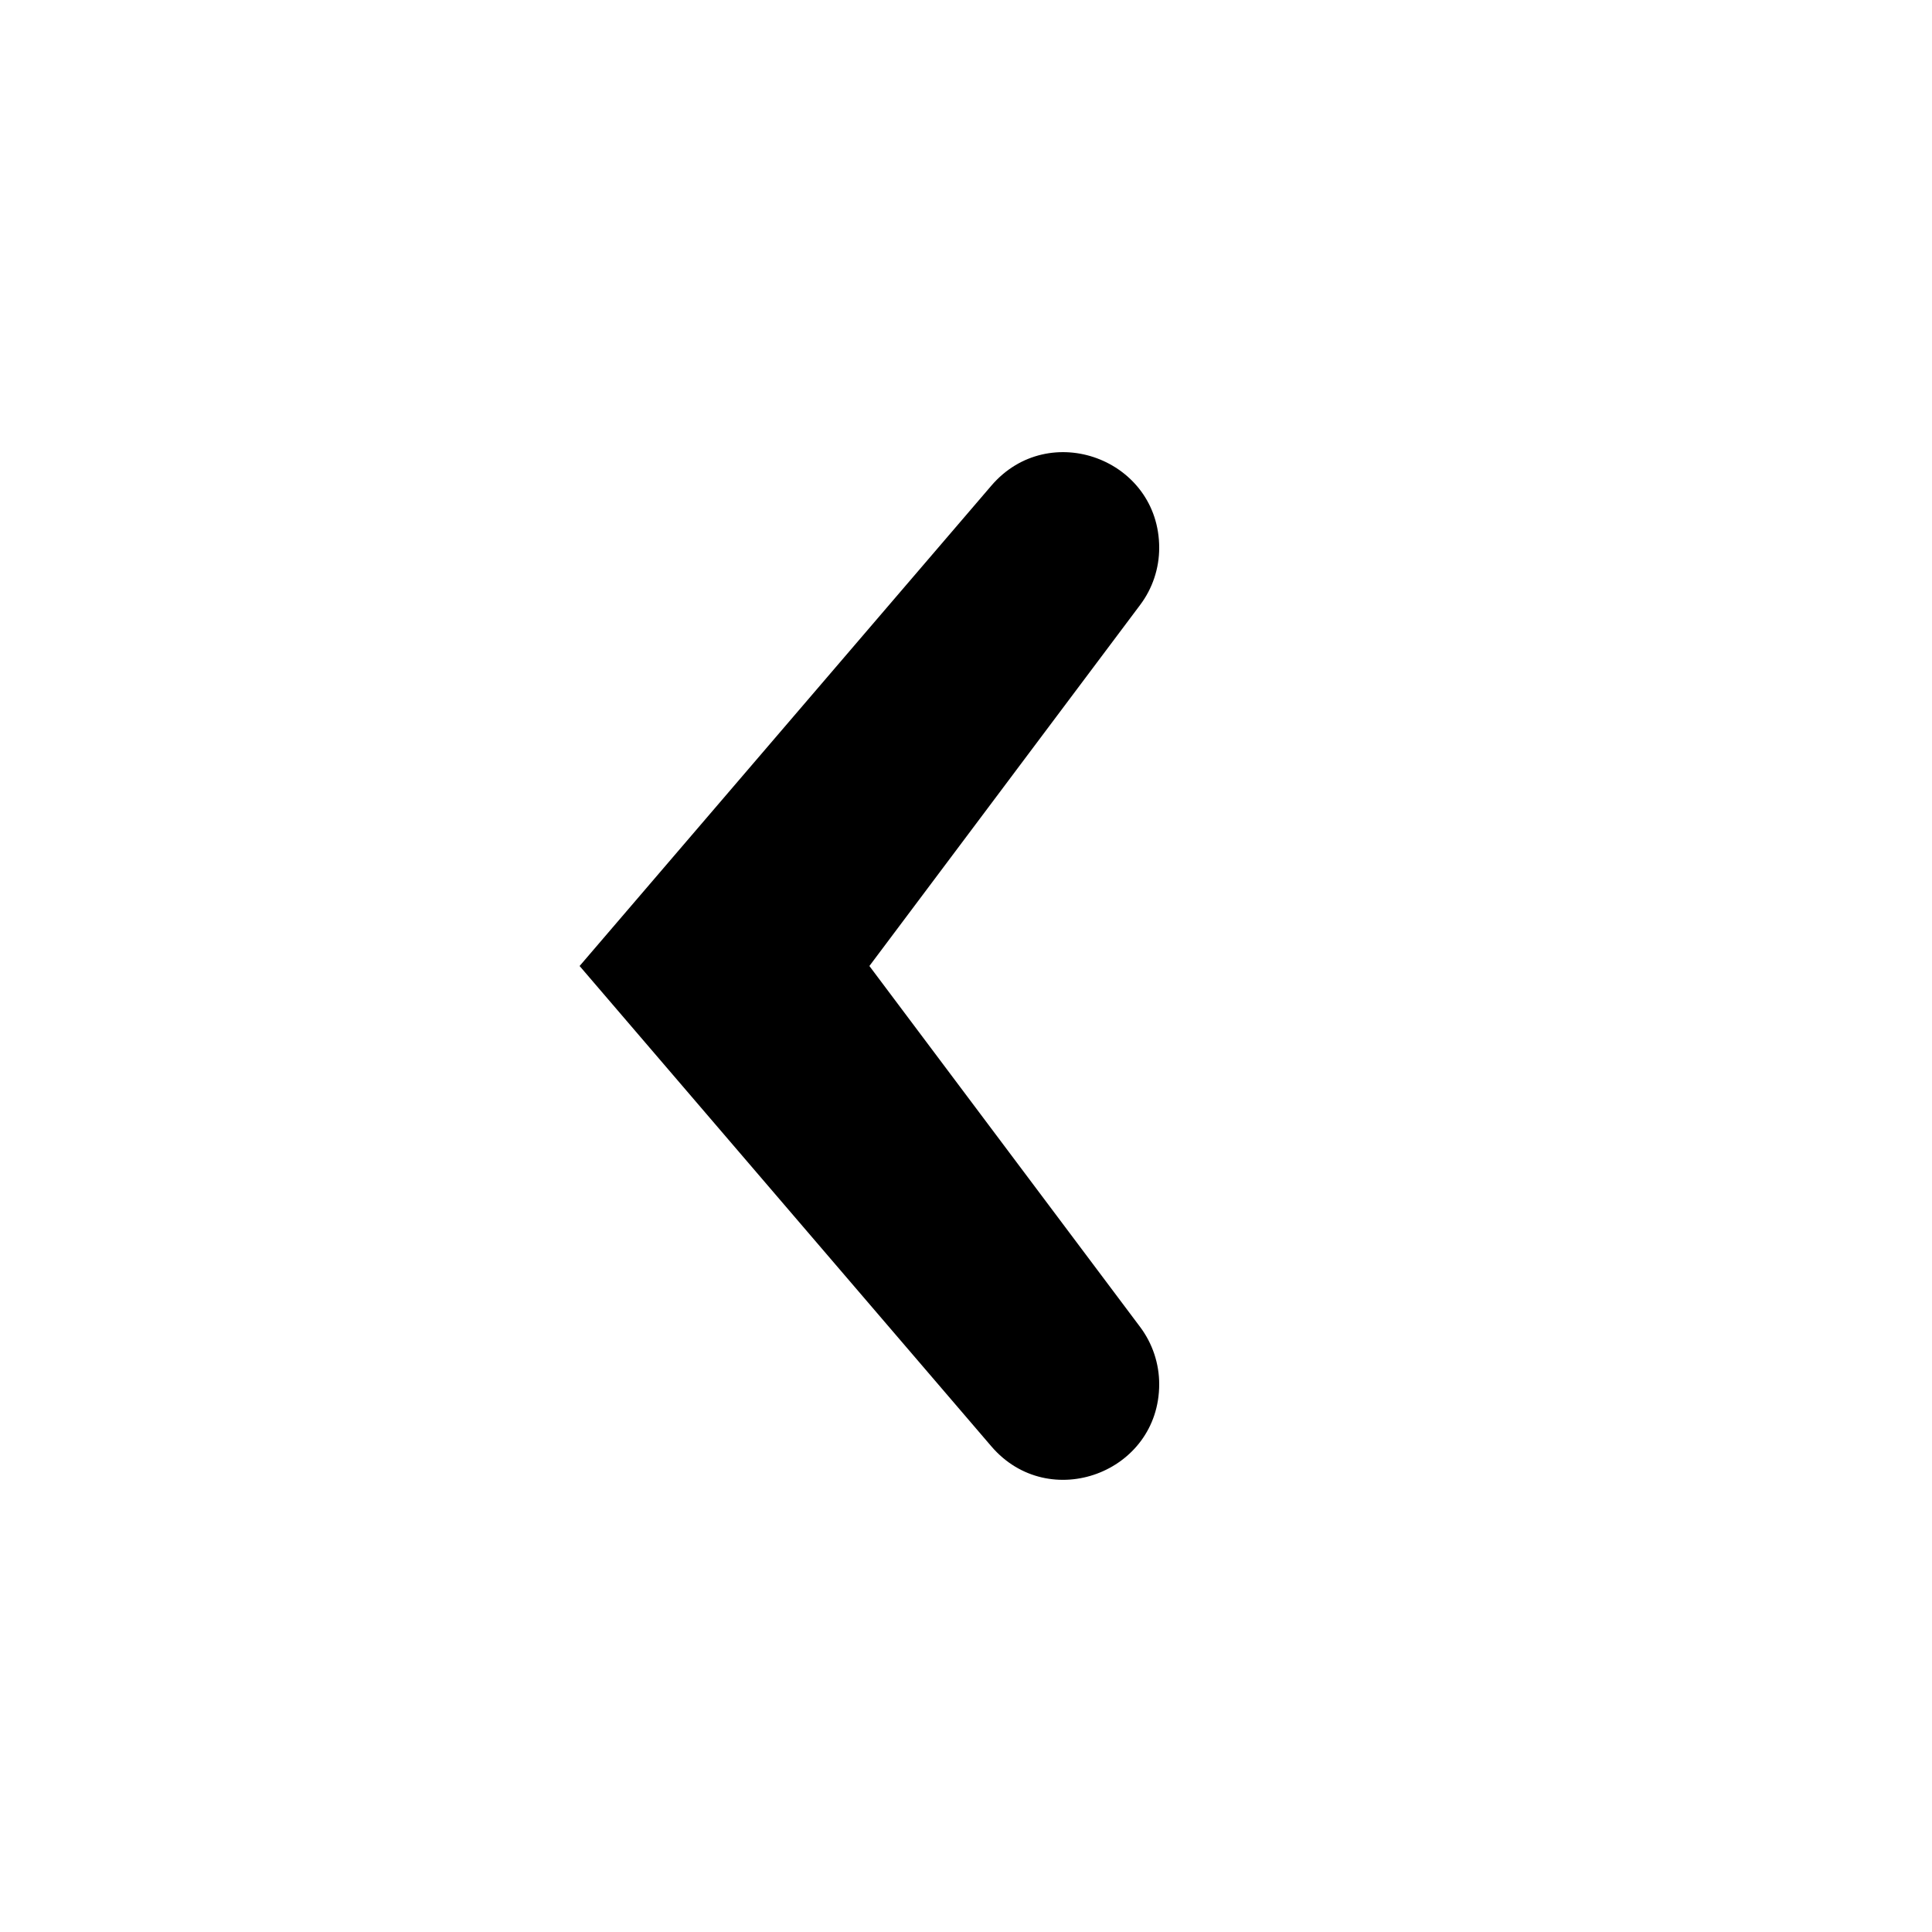 <svg
  width="20"
  height="20"
  viewBox="0 0 20 20"
  fill="none"
  xmlns="http://www.w3.org/2000/svg"
>
  <path
    d="M10.262 14.972C10.859 15.669 12 15.246 12 14.329C12 14.116 11.931 13.908 11.802 13.736L9 10L11.802 6.263C11.931 6.092 12 5.884 12 5.671C12 4.753 10.859 4.331 10.262 5.028L6 10L10.262 14.972Z"
    fill="currentColor"
  />
</svg>
